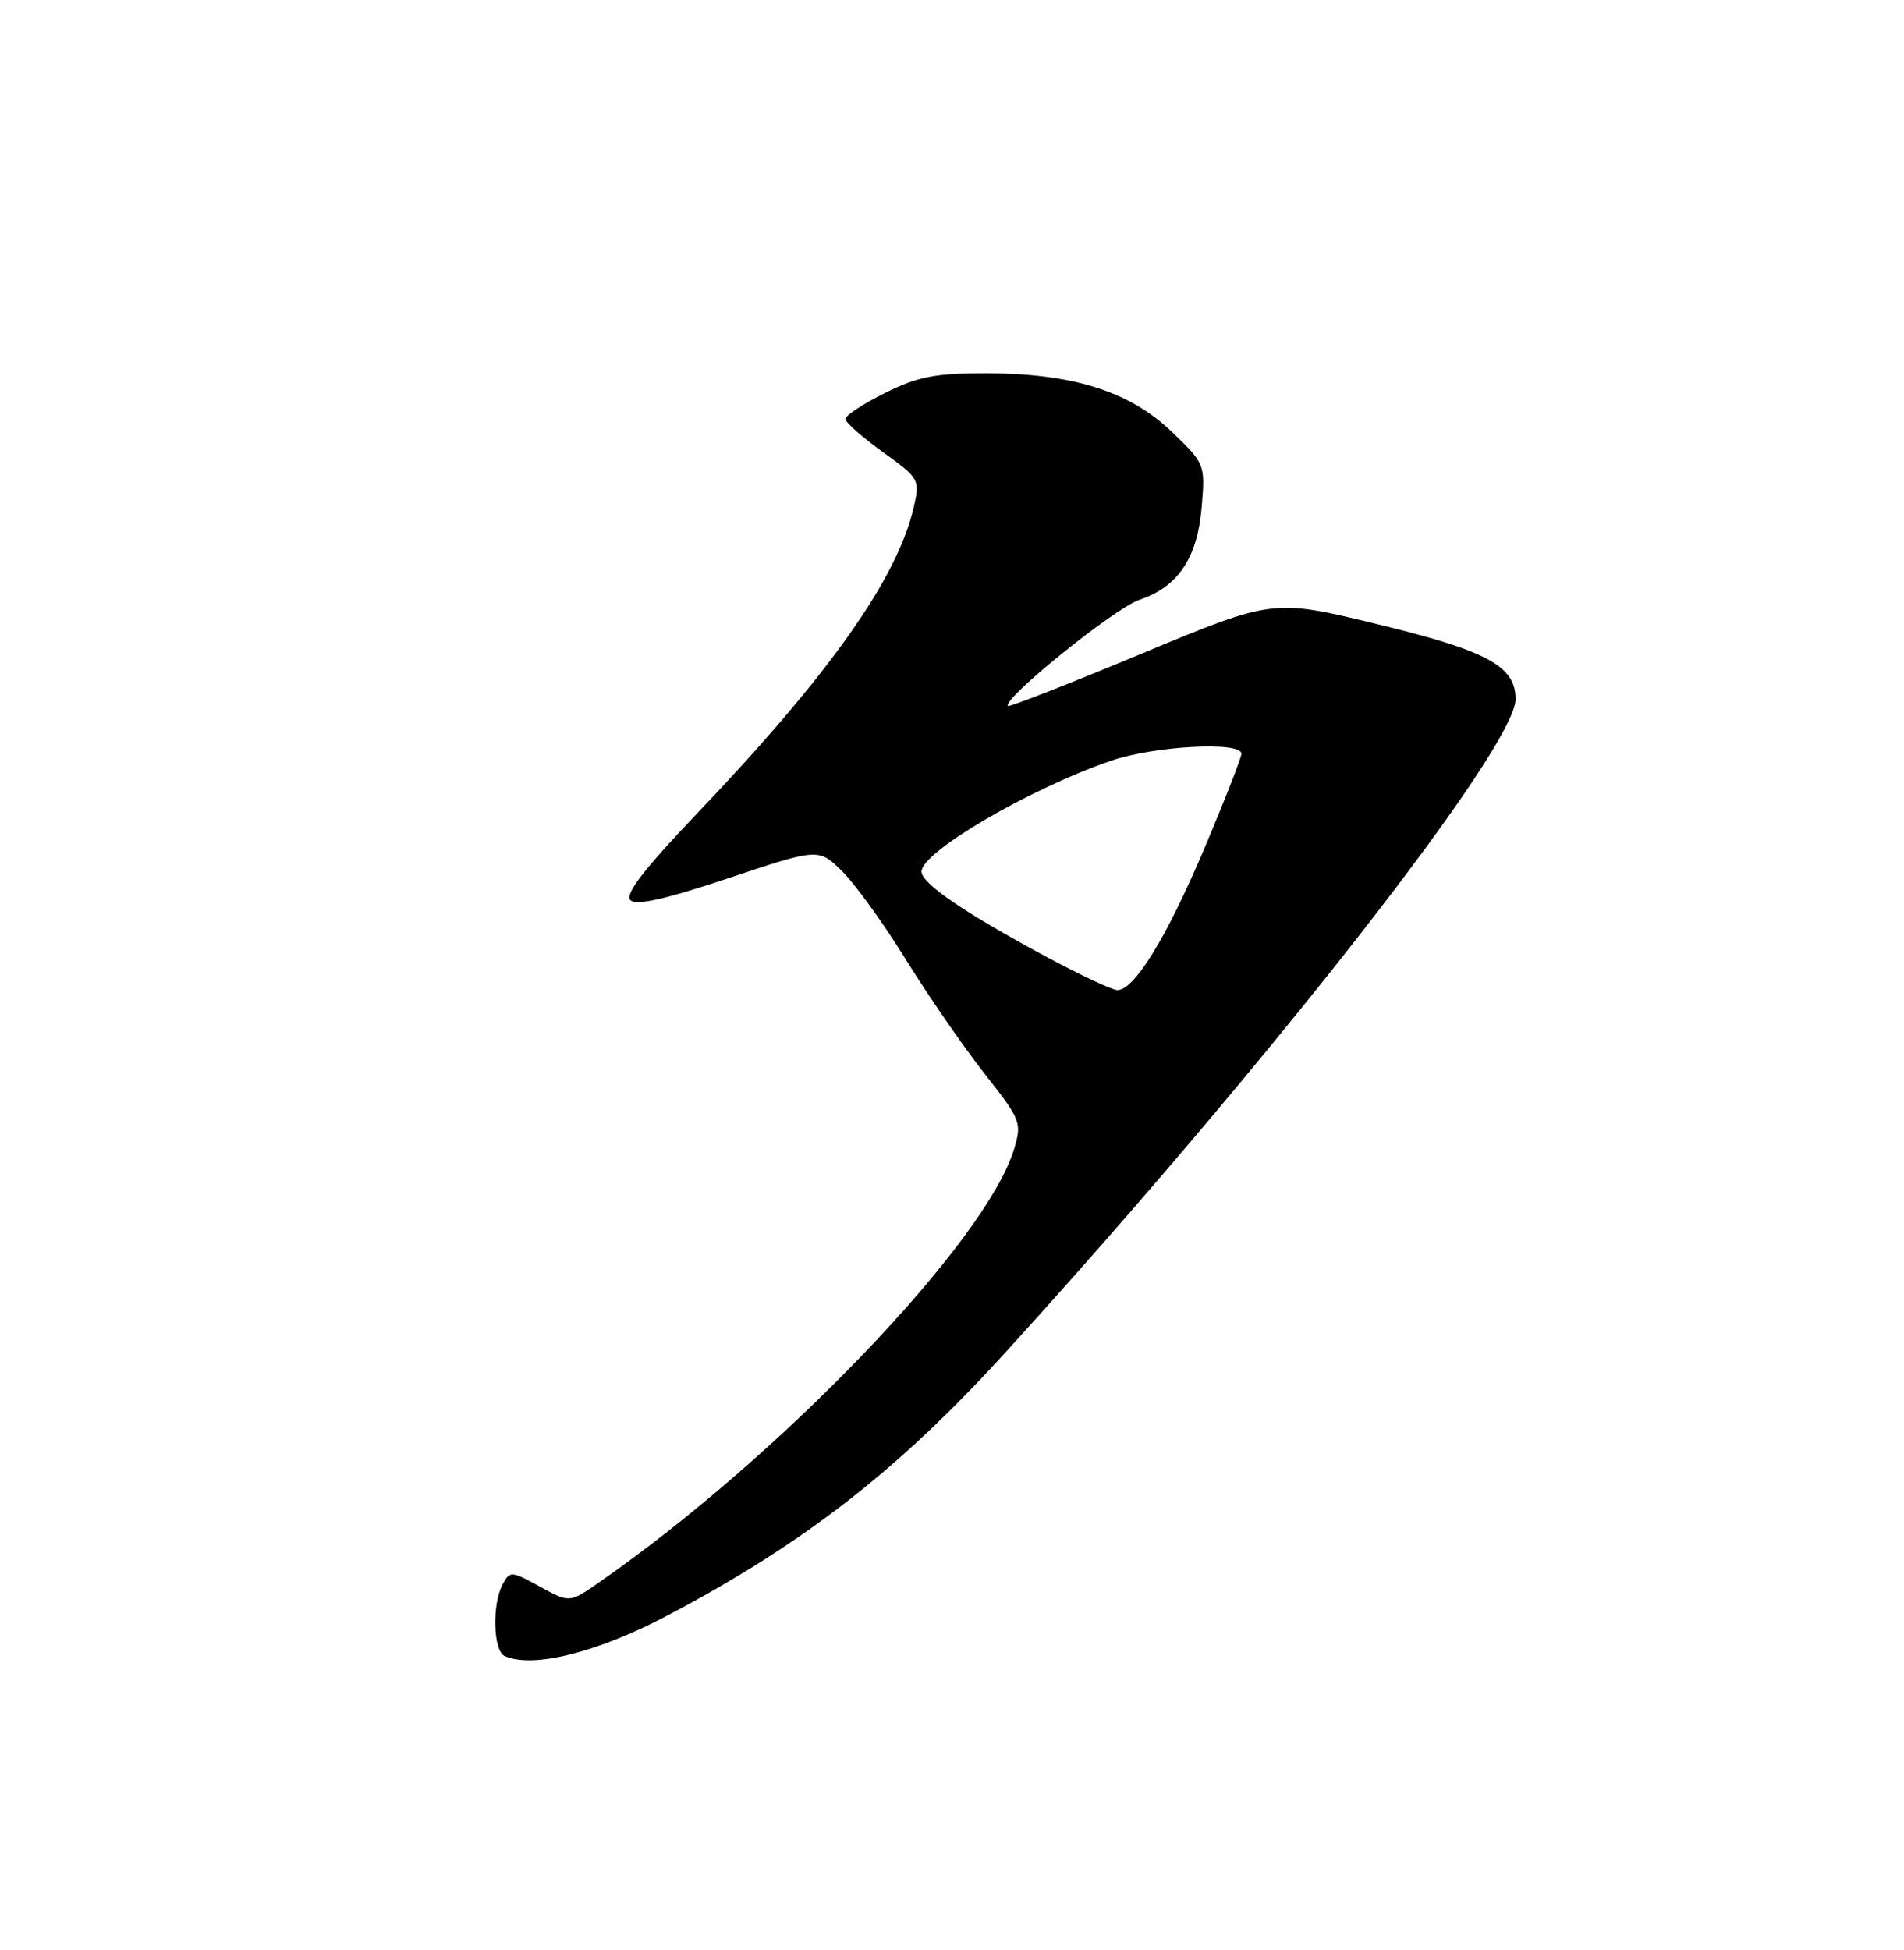 <?xml version="1.0" encoding="UTF-8" standalone="no"?>
<!DOCTYPE svg PUBLIC "-//W3C//DTD SVG 1.1//EN" "http://www.w3.org/Graphics/SVG/1.1/DTD/svg11.dtd" >
<svg xmlns="http://www.w3.org/2000/svg" xmlns:xlink="http://www.w3.org/1999/xlink" version="1.1" viewBox="0 0 250 256">
 <g >
 <path fill="currentColor"
d=" M 87.59 212.11 C 105.55 202.65 117.97 192.99 132.05 177.51 C 166.77 139.36 199.00 98.09 199.00 91.79 C 199.00 87.45 195.32 85.45 180.84 81.94 C 167.17 78.62 167.17 78.62 149.92 85.80 C 140.42 89.76 132.52 92.85 132.35 92.68 C 131.50 91.84 146.36 79.83 149.59 78.75 C 154.71 77.03 157.23 73.27 157.79 66.49 C 158.25 60.96 158.21 60.86 153.80 56.63 C 148.28 51.35 140.77 49.00 129.38 49.00 C 122.79 49.00 120.48 49.45 116.20 51.59 C 113.34 53.01 111.00 54.55 111.00 55.00 C 111.00 55.44 113.21 57.40 115.91 59.34 C 120.67 62.76 120.80 62.97 120.00 66.48 C 117.89 75.87 108.95 88.52 91.52 106.80 C 84.57 114.09 82.01 117.41 82.77 118.17 C 83.52 118.92 87.29 118.08 95.67 115.28 C 107.50 111.33 107.50 111.33 110.61 114.42 C 112.32 116.11 116.08 121.33 118.96 126.00 C 121.85 130.68 126.47 137.37 129.22 140.88 C 134.06 147.03 134.20 147.39 133.14 150.88 C 129.45 163.05 102.44 191.23 78.64 207.75 C 74.78 210.43 74.78 210.43 70.88 208.29 C 67.12 206.23 66.95 206.22 65.99 208.01 C 64.59 210.63 64.76 216.72 66.25 217.40 C 69.94 219.06 78.34 216.98 87.59 212.11 Z  M 137.50 125.67 C 126.60 119.81 121.00 115.99 121.00 114.42 C 121.00 111.84 135.17 103.55 145.88 99.87 C 151.55 97.92 163.00 97.30 163.00 98.95 C 163.00 99.47 160.79 105.11 158.09 111.49 C 153.15 123.15 148.92 130.01 146.70 129.98 C 146.04 129.97 141.90 128.03 137.50 125.67 Z "/>
</g>
</svg>